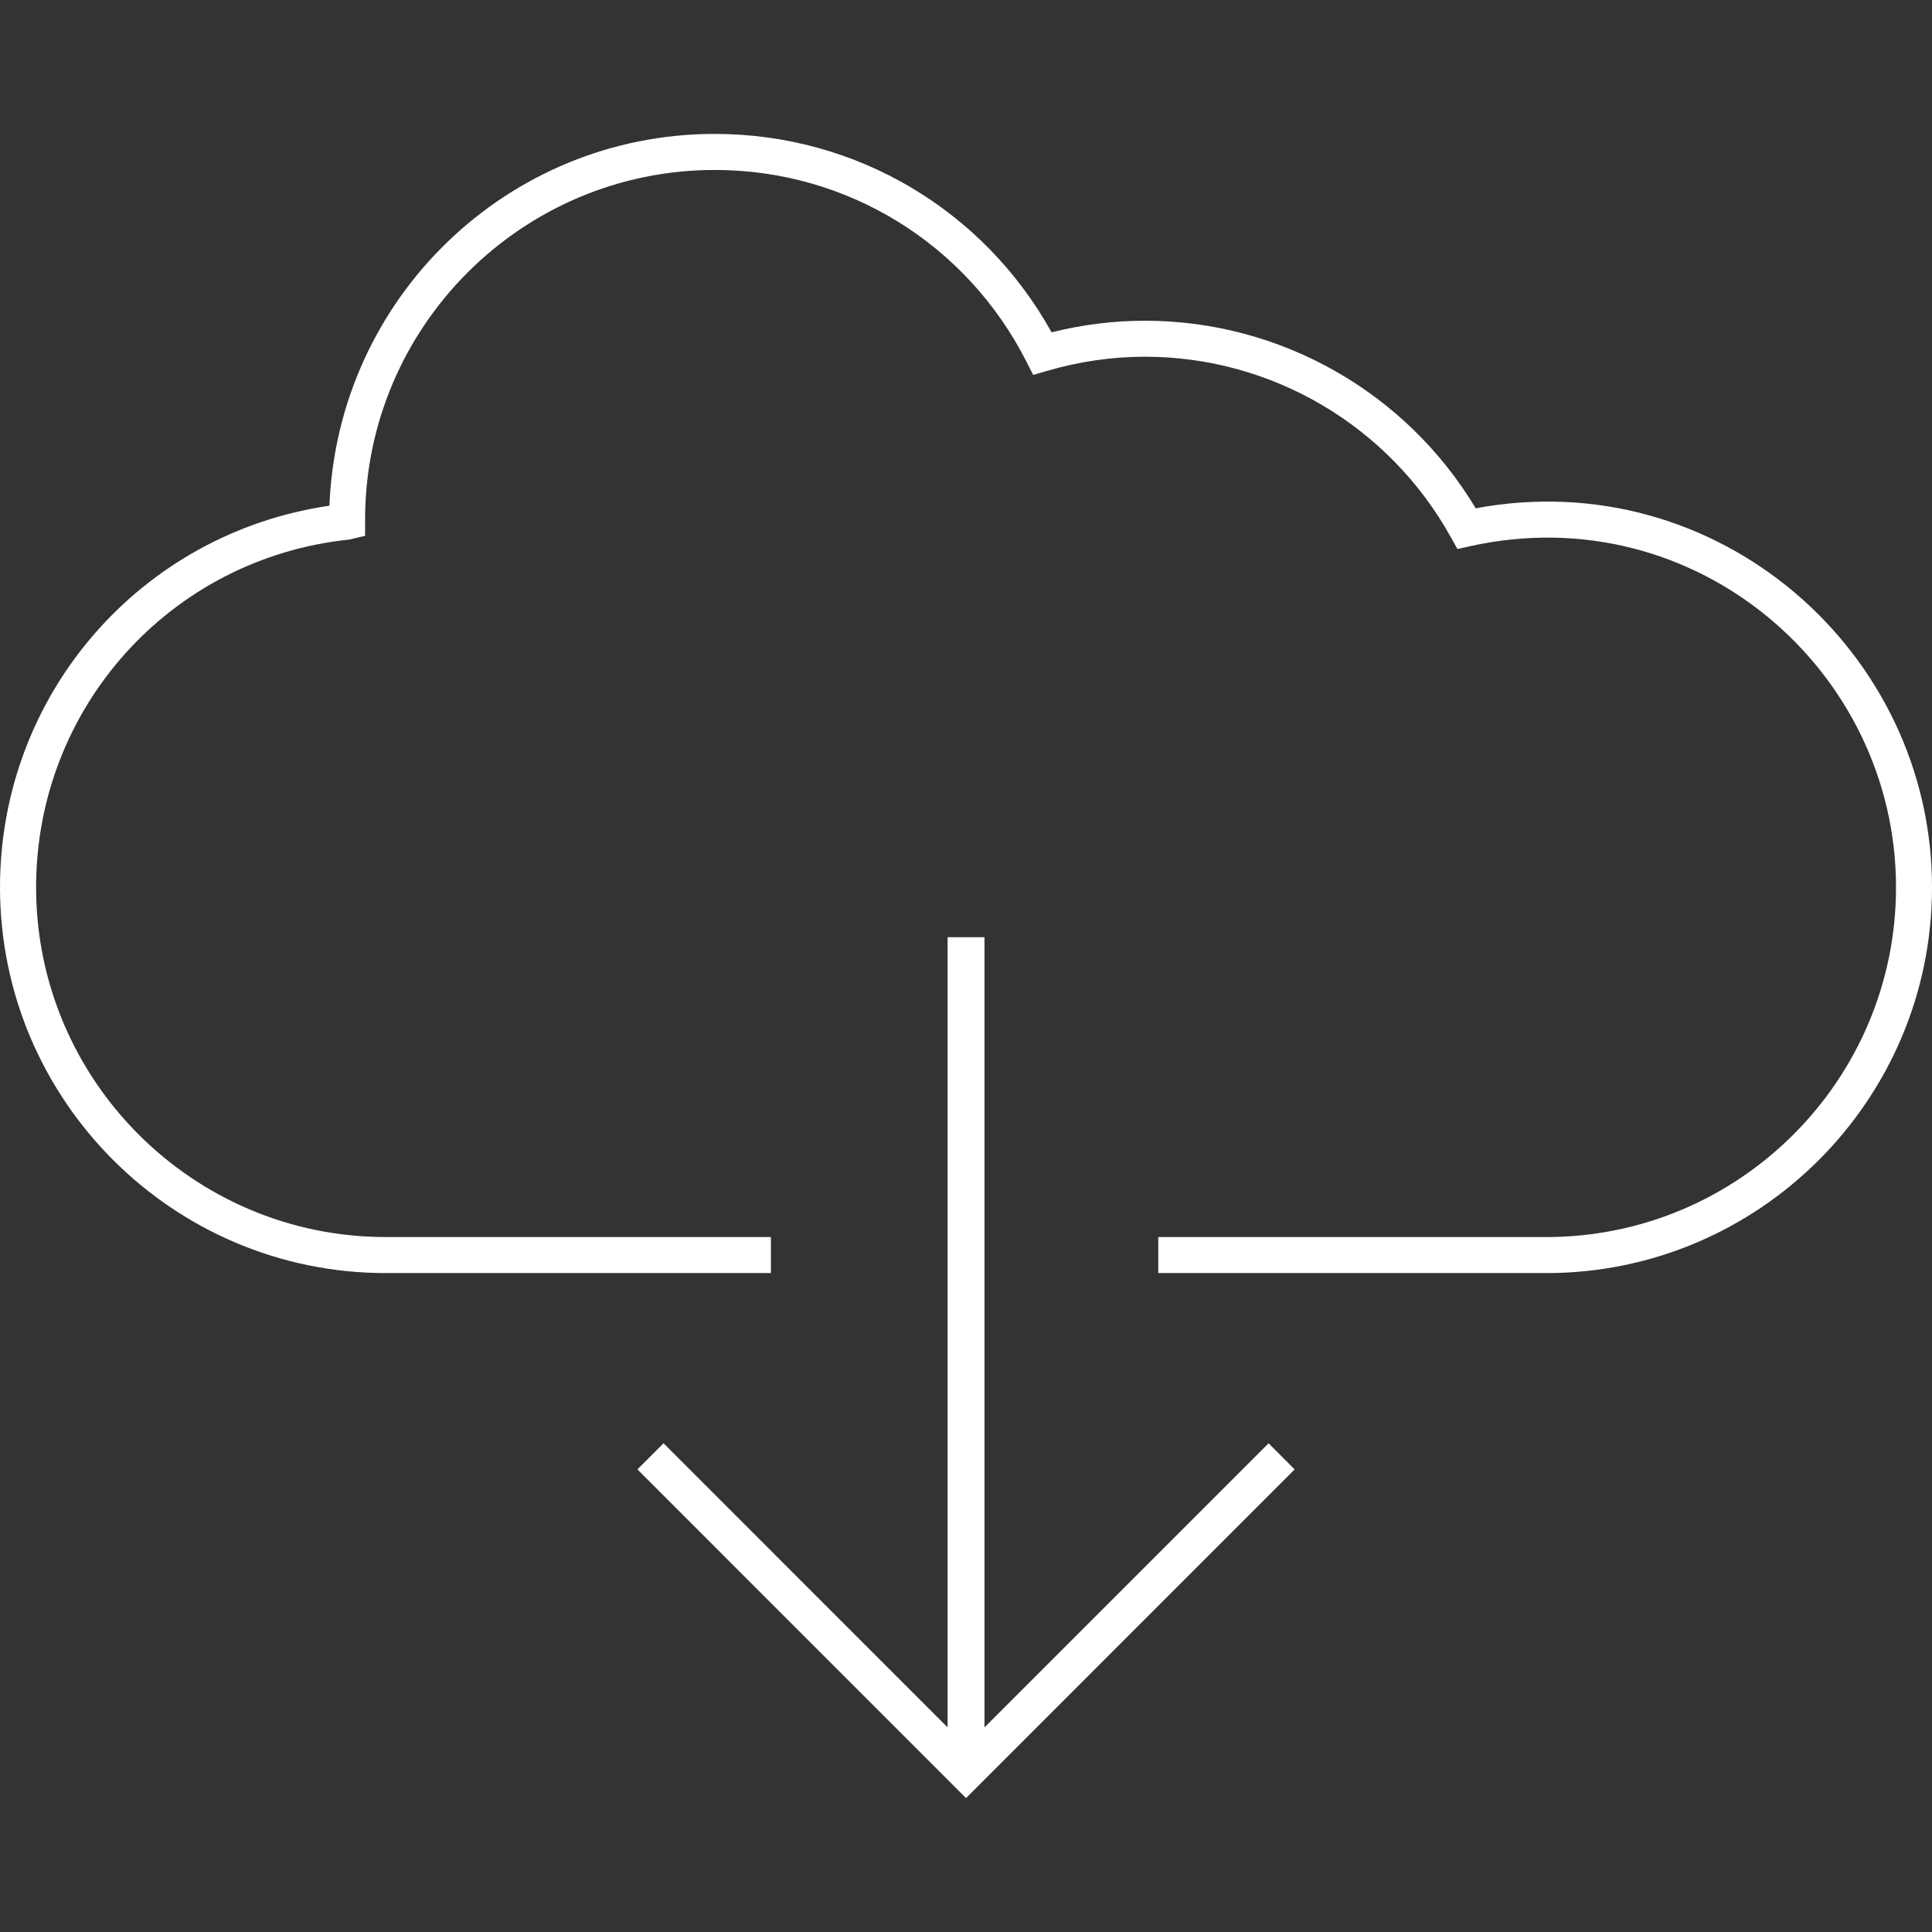<?xml version="1.0" encoding="iso-8859-1"?>
<svg version="1.1" id="Capa_1" xmlns="http://www.w3.org/2000/svg" xmlns:xlink="http://www.w3.org/1999/xlink" x="0px" y="0px"
	 viewBox="0 0 191.919 191.919" style="enable-background:new 0 0 191.919 191.919;" xml:space="preserve">

	<rect x="0" y="0" width="191.919" height="191.919" fill="#333333" stroke="none"/>

	<polygon style="fill:#fff;" points="63.321,145.967 95.963,178.617 128.606,145.967 126.018,143.372 97.796,171.592
		97.796,93.097 94.131,93.097 94.131,171.592 65.915,143.372 		"/>
	<path style="fill:#fff;" d="M146.593,50.494c-6.914-11.531-19.387-18.635-32.865-18.635c-3.092,0-6.199,0.387-9.266,1.152
		c-6.778-12.193-19.465-19.709-33.466-19.709c-20.603,0-37.46,16.341-38.272,36.934C13.961,52.967,0,68.989,0,88.144
		c0,21.13,17.189,38.319,38.312,38.319H76.58v-3.579H38.319c-19.154,0-34.733-15.586-34.733-34.74
		c0-17.844,13.363-32.696,31.089-34.543l1.593-0.372v-1.61c0-19.154,15.582-34.736,34.736-34.736
		c13.127,0,24.988,7.297,30.957,19.039l0.673,1.321l1.421-0.412c3.192-0.927,6.449-1.396,9.677-1.396
		c12.615,0,24.261,6.871,30.392,17.934l0.651,1.167l1.299-0.286c22.271-4.914,42.27,12.279,42.27,33.895
		c0,19.15-15.582,34.74-34.733,34.74H115.06v3.579h38.548c21.122,0,38.312-17.189,38.312-38.319
		C191.923,64.716,170.604,46.006,146.593,50.494z"/>

</svg>
